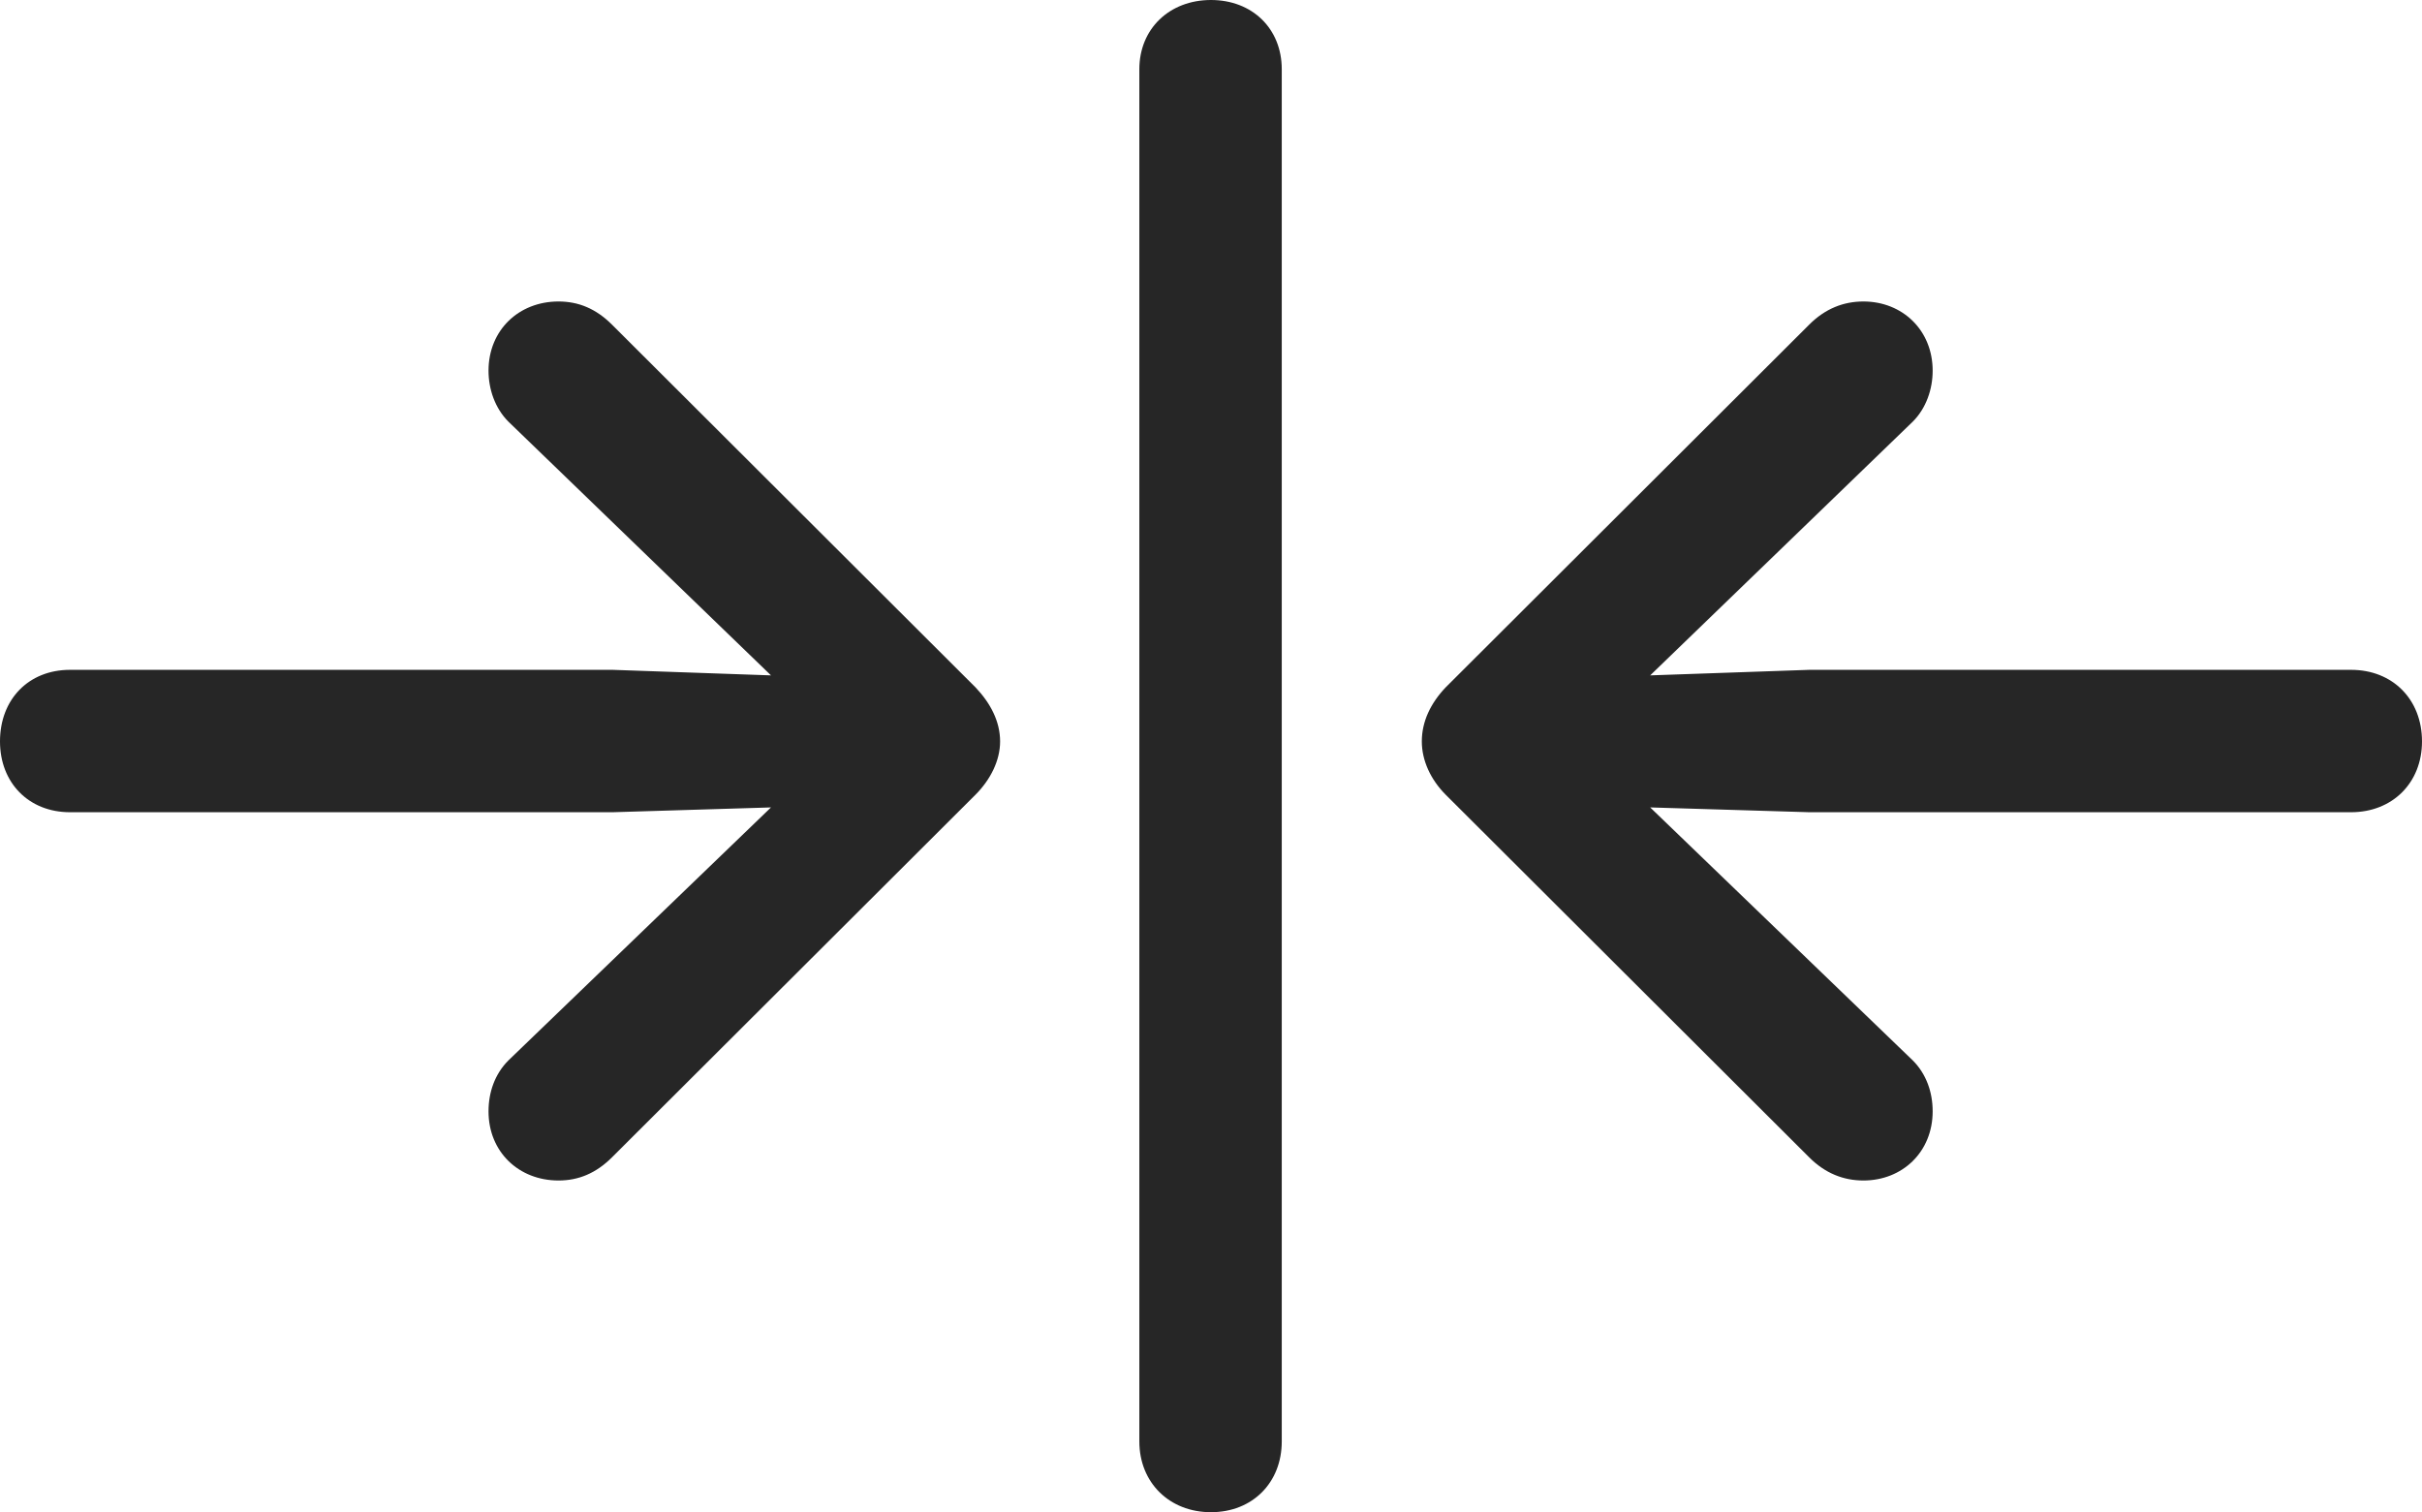 <?xml version="1.0" encoding="UTF-8"?>
<!--Generator: Apple Native CoreSVG 175.5-->
<!DOCTYPE svg
PUBLIC "-//W3C//DTD SVG 1.1//EN"
       "http://www.w3.org/Graphics/SVG/1.1/DTD/svg11.dtd">
<svg version="1.1" xmlns="http://www.w3.org/2000/svg" xmlns:xlink="http://www.w3.org/1999/xlink" width="29.727" height="18.564">
 <g>
  <rect height="18.564" opacity="0" width="29.727" x="0" y="0"/>
  <path d="M0 9.102C0 9.609 0.352 9.971 0.859 9.971L7.52 9.971L9.463 9.912L6.24 13.018C6.074 13.184 5.996 13.408 5.996 13.643C5.996 14.141 6.367 14.492 6.855 14.492C7.1 14.492 7.314 14.404 7.51 14.209L11.973 9.756C12.158 9.57 12.275 9.336 12.275 9.102C12.275 8.857 12.158 8.633 11.973 8.438L7.51 3.984C7.314 3.789 7.1 3.701 6.855 3.701C6.367 3.701 5.996 4.053 5.996 4.551C5.996 4.775 6.074 5.01 6.24 5.176L9.463 8.291L7.52 8.223L0.859 8.223C0.352 8.223 0 8.584 0 9.102ZM14.863 18.564C15.371 18.564 15.732 18.203 15.732 17.695L15.732 0.85C15.732 0.352 15.371 0 14.863 0C14.355 0 13.984 0.352 13.984 0.85L13.984 17.695C13.984 18.203 14.355 18.564 14.863 18.564ZM29.727 9.102C29.727 8.584 29.365 8.223 28.857 8.223L22.207 8.223L20.254 8.291L23.477 5.176C23.643 5.01 23.721 4.775 23.721 4.551C23.721 4.053 23.35 3.701 22.871 3.701C22.627 3.701 22.402 3.789 22.207 3.984L17.744 8.438C17.559 8.633 17.451 8.857 17.451 9.102C17.451 9.336 17.559 9.57 17.744 9.756L22.207 14.209C22.402 14.404 22.627 14.492 22.871 14.492C23.35 14.492 23.721 14.141 23.721 13.643C23.721 13.408 23.643 13.184 23.477 13.018L20.254 9.912L22.207 9.971L28.857 9.971C29.365 9.971 29.727 9.609 29.727 9.102Z" fill="#000000" fill-opacity="0.85"/>
 </g>
</svg>
